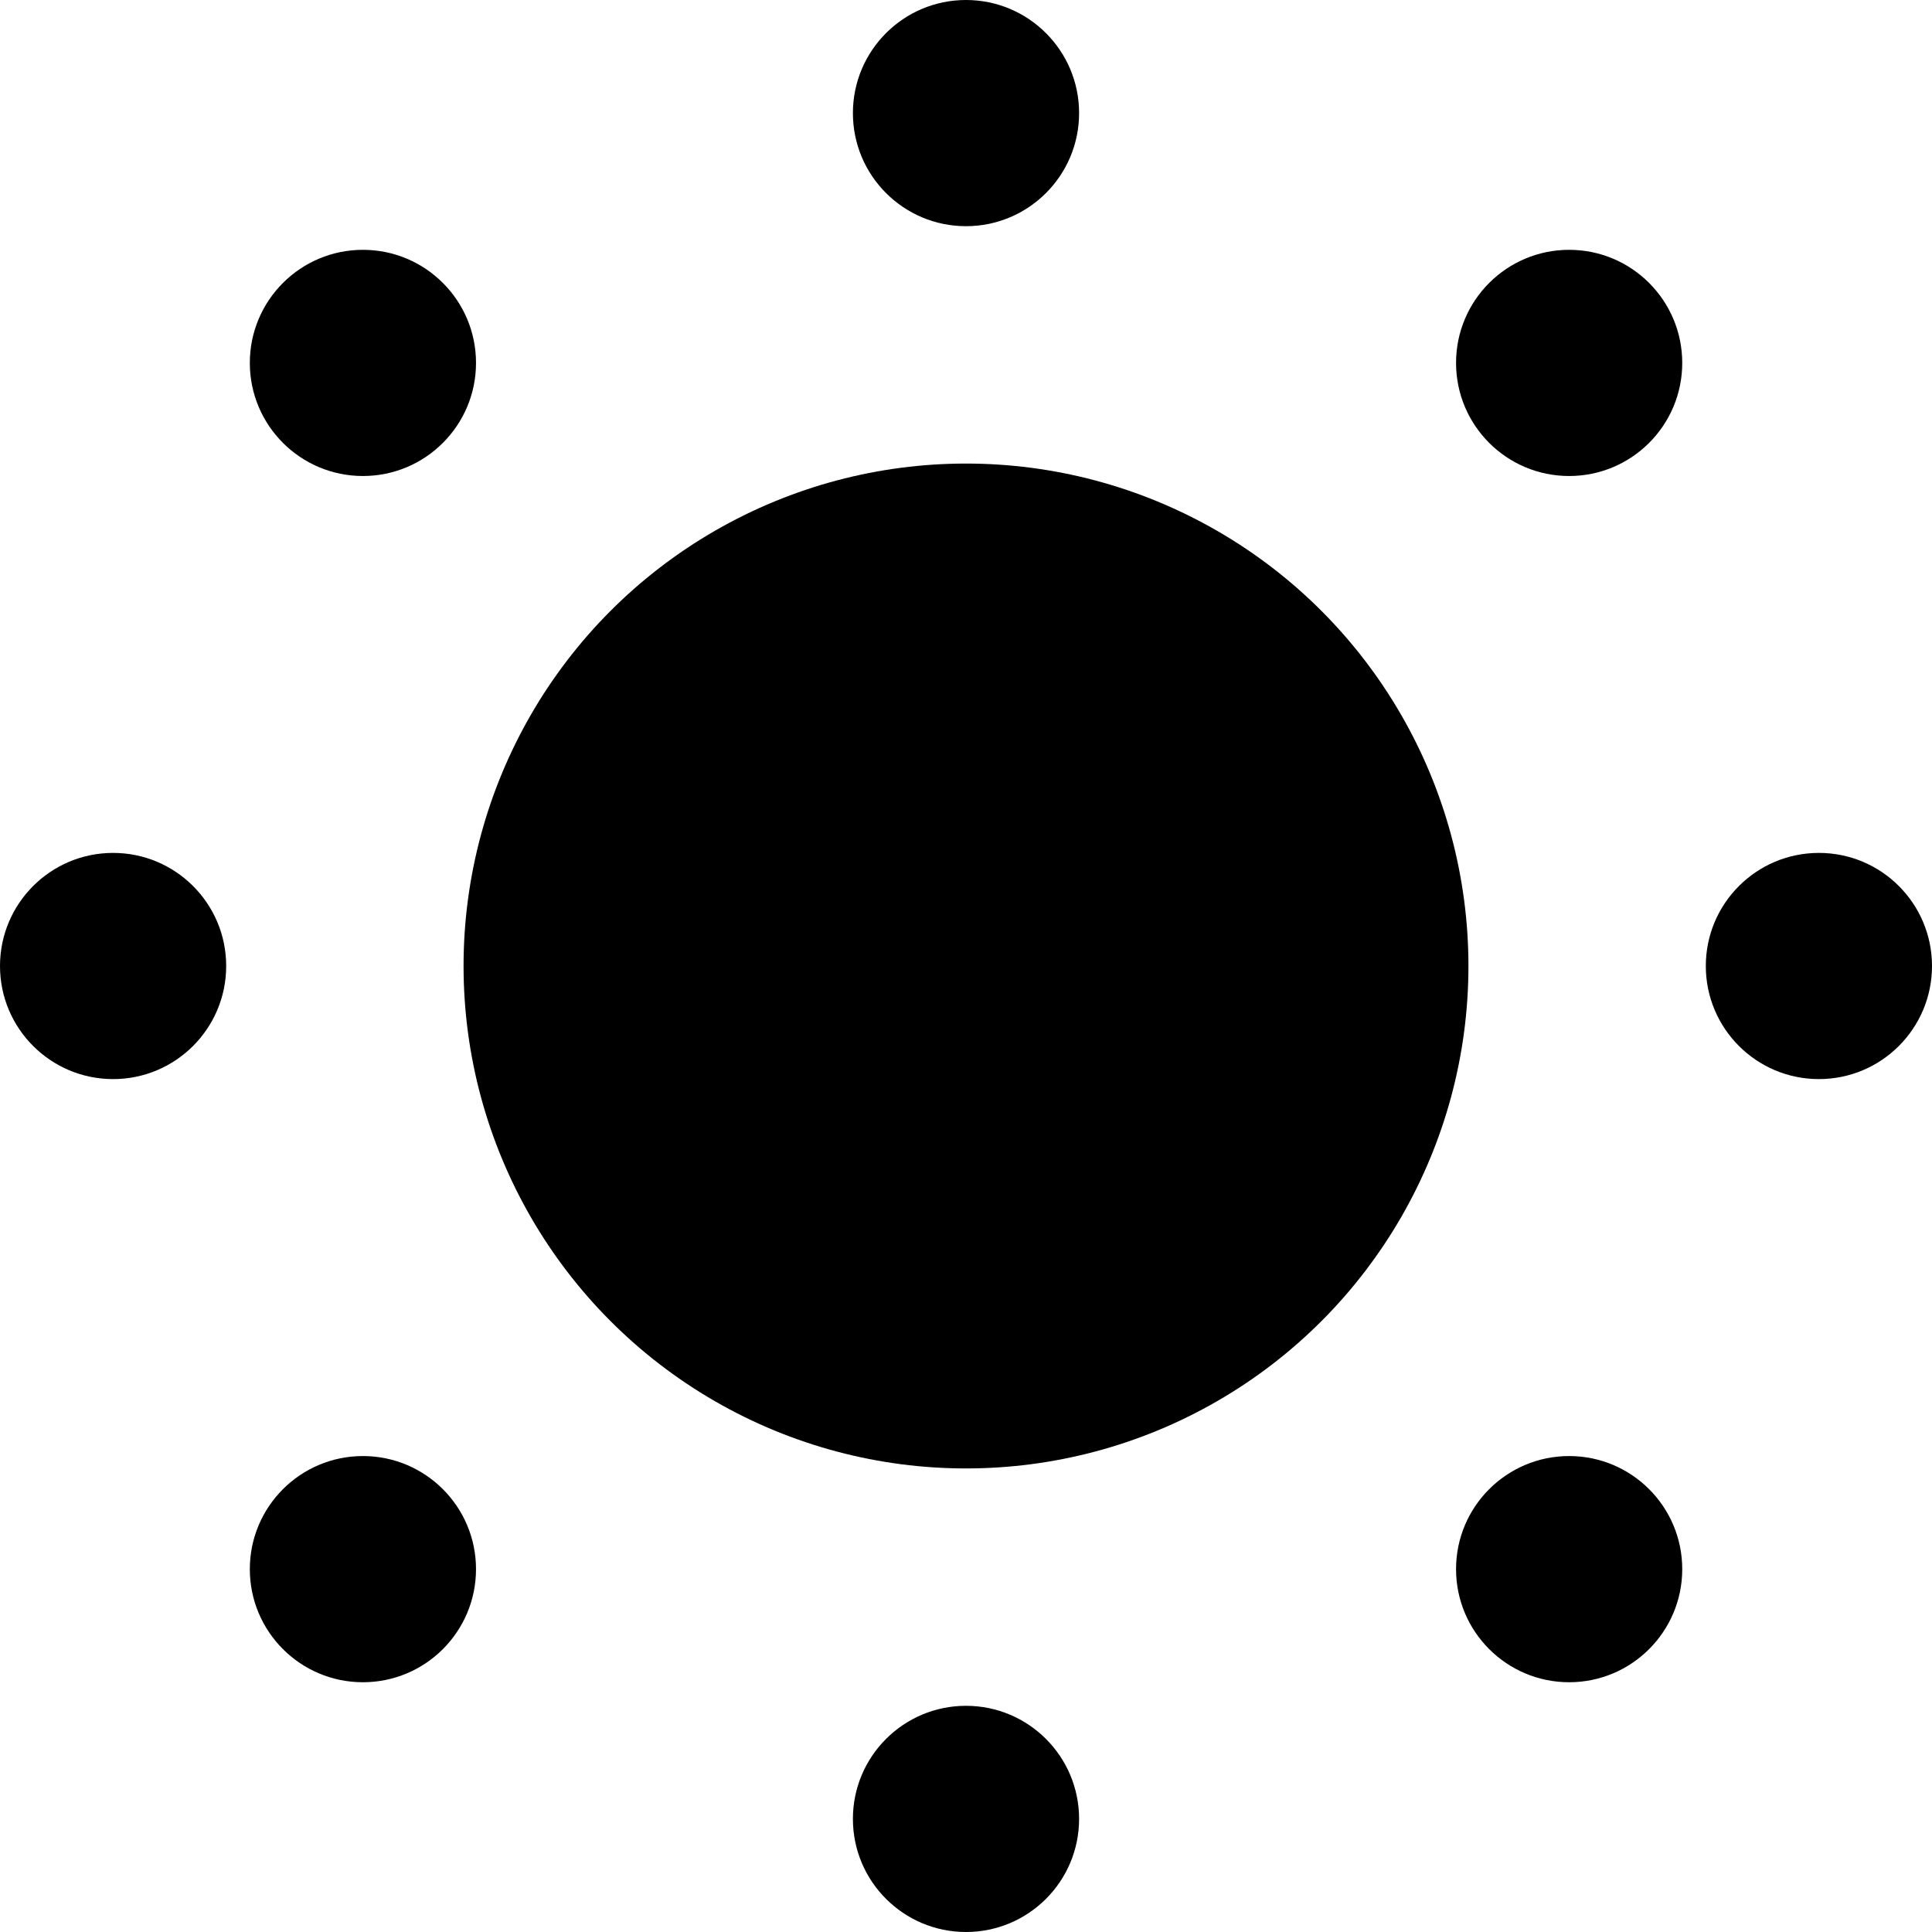 <?xml version="1.0" encoding="UTF-8"?>
<svg id="Layer_3" data-name="Layer 3" xmlns="http://www.w3.org/2000/svg" viewBox="0 0 30.408 30.408">
  <circle cx="15.204" cy="15.204" r="7.908" fill="currentColor" stroke-width="0"/>
  <circle cx="15.204" cy="1.78" r="1.78" fill="currentColor" stroke-width="0"/>
  <circle cx="15.204" cy="28.628" r="1.78" fill="currentColor" stroke-width="0"/>
  <circle cx="1.78" cy="15.204" r="1.78" fill="currentColor" stroke-width="0"/>
  <circle cx="28.628" cy="15.204" r="1.78" fill="currentColor" stroke-width="0"/>
  <circle cx="5.712" cy="5.712" r="1.78" fill="currentColor" stroke-width="0"/>
  <circle cx="24.697" cy="24.697" r="1.78" fill="currentColor" stroke-width="0"/>
  <circle cx="5.712" cy="24.697" r="1.78" fill="currentColor" stroke-width="0"/>
  <circle cx="24.697" cy="5.712" r="1.78" fill="currentColor" stroke-width="0"/>
</svg>